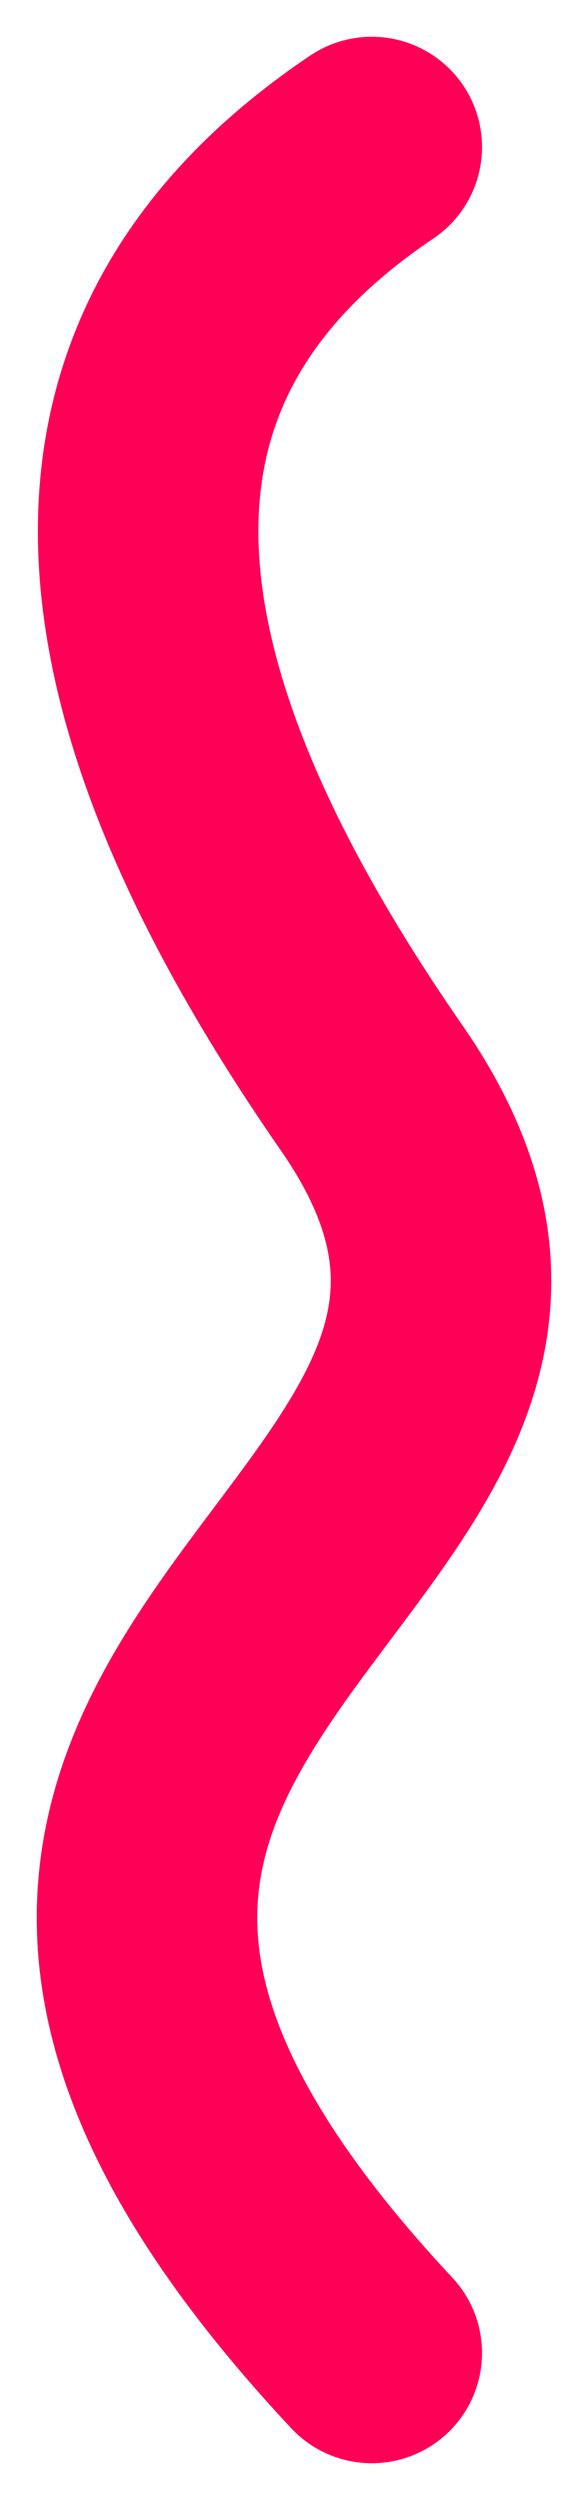 <svg width="8" height="34" viewBox="0 0 8 34" fill="none" xmlns="http://www.w3.org/2000/svg">
<path d="M5.058 2C1.399 4.461 0.622 8.399 5.058 14.798C9.494 21.197 -3.66 22.673 5.058 32" stroke="#FF0057" stroke-width="3" stroke-linecap="round"/>
</svg>
